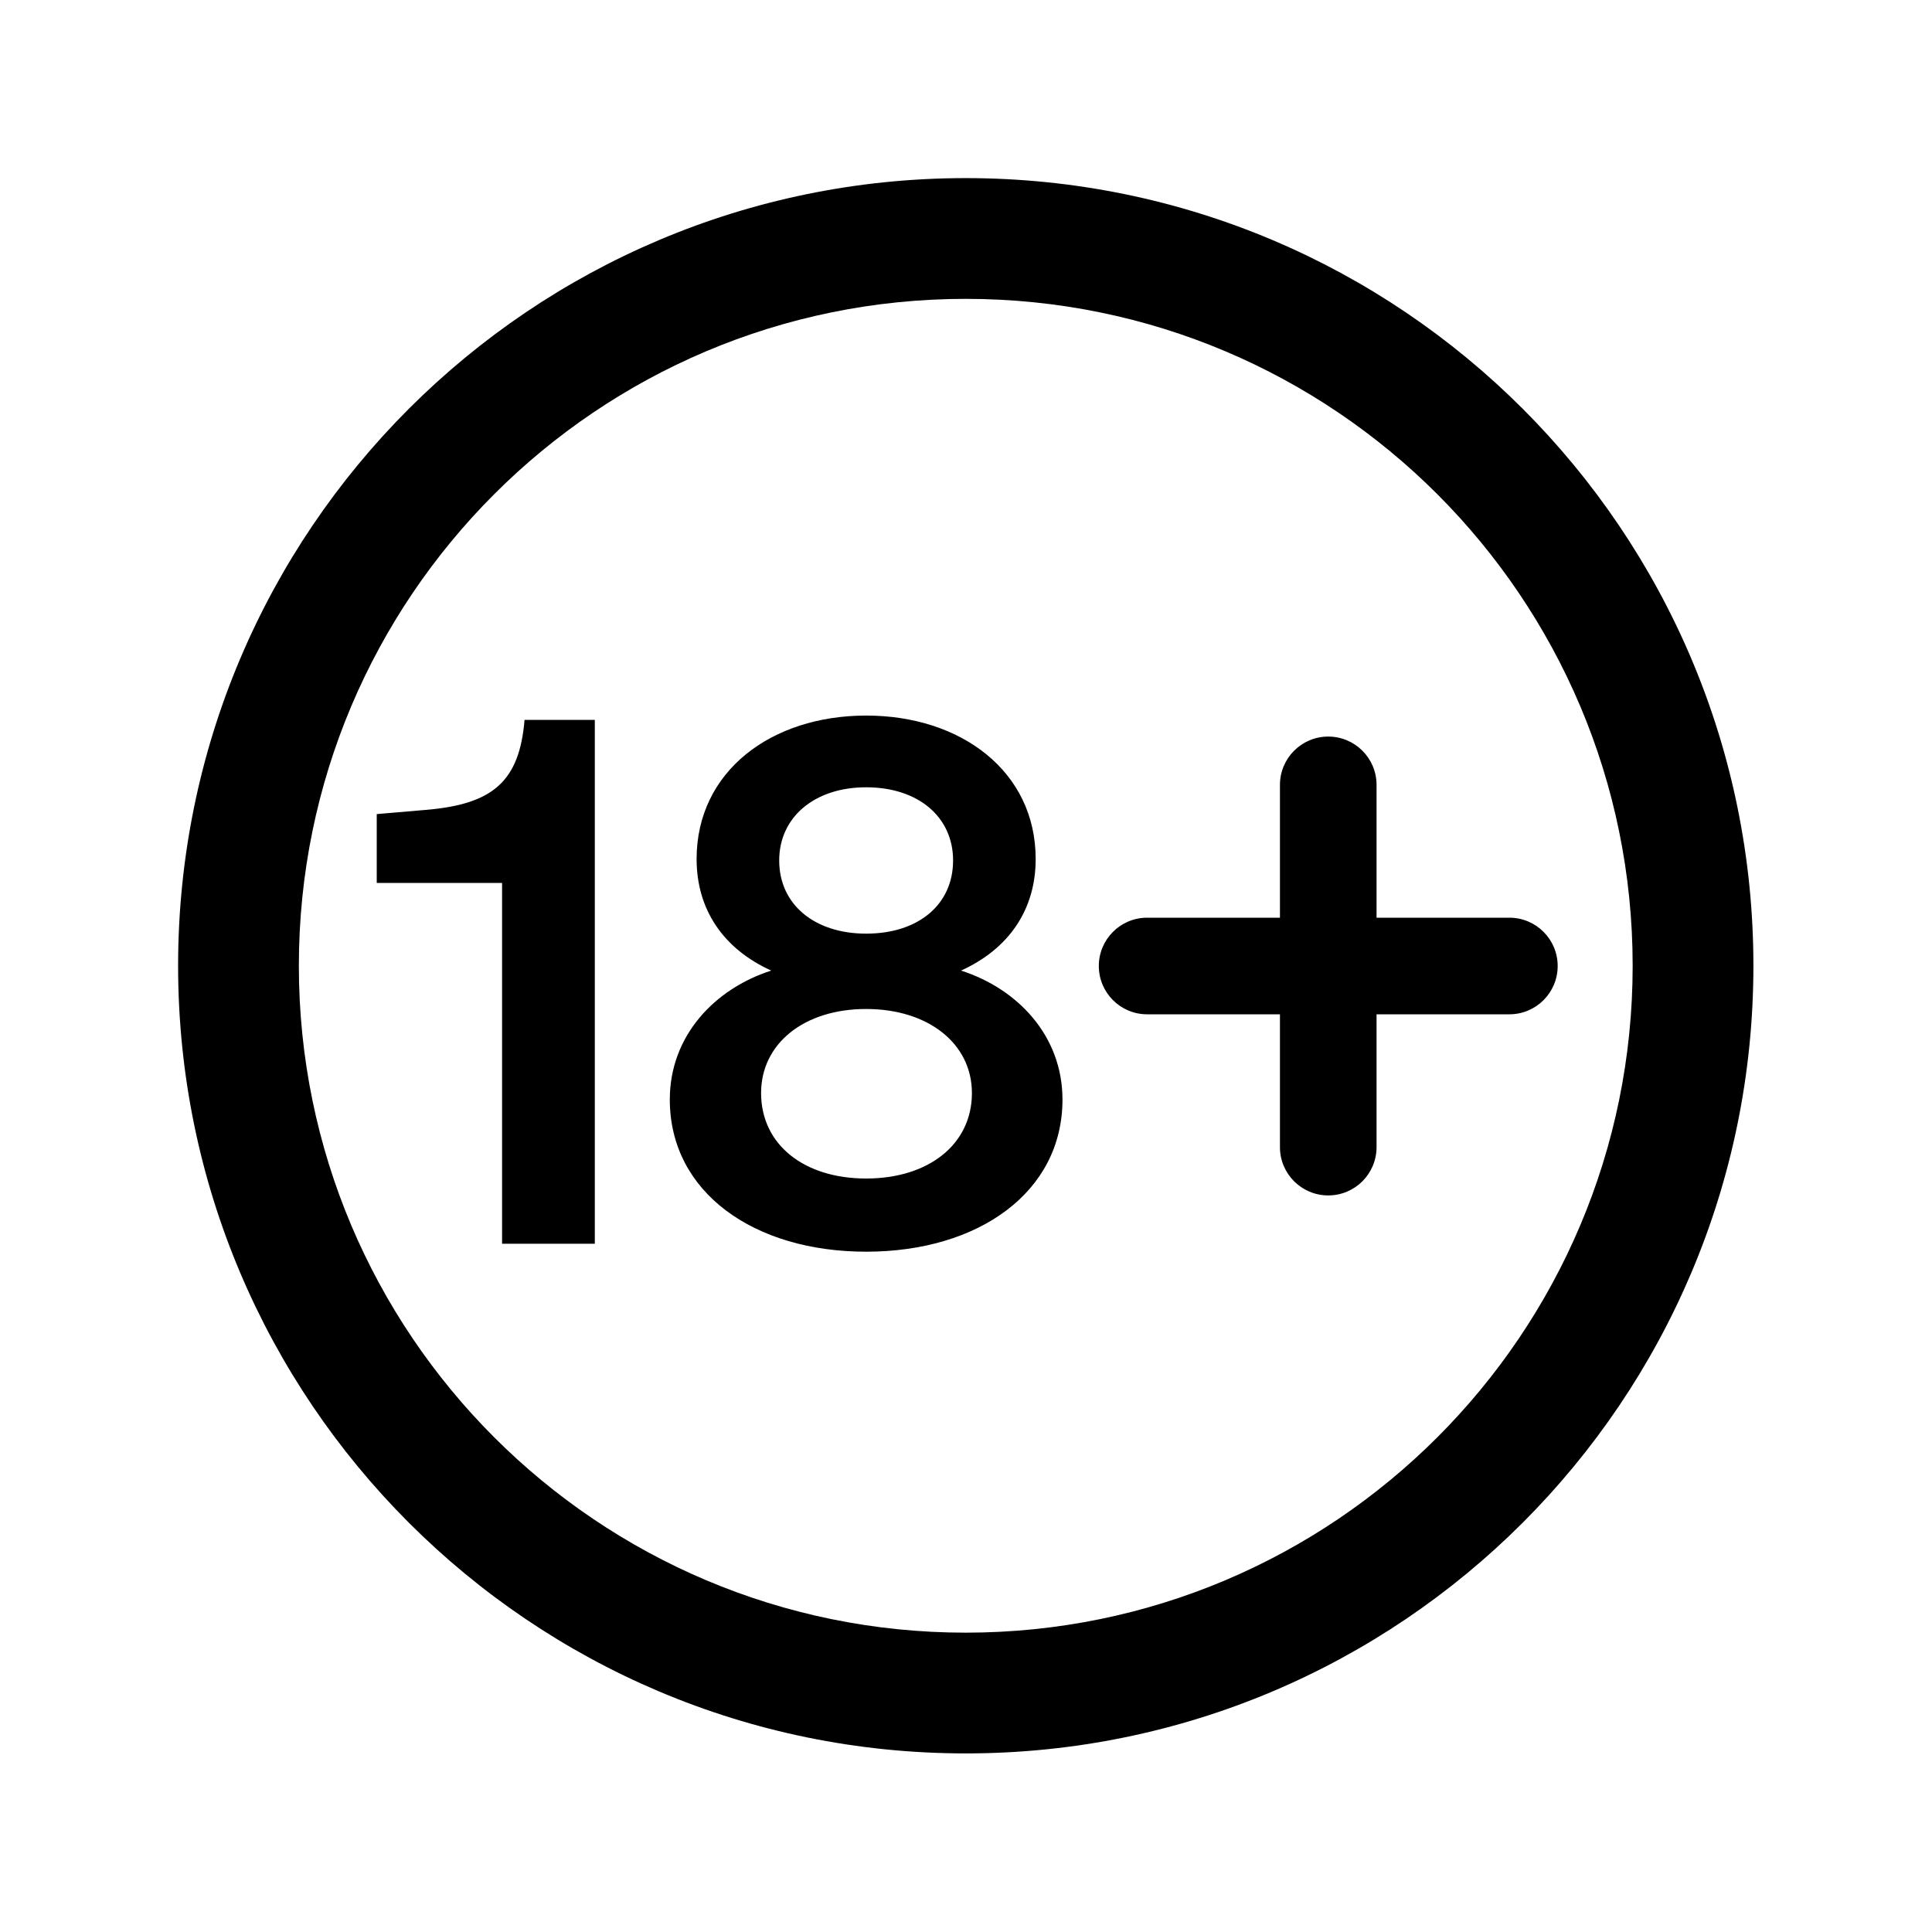 <svg width="16" height="16" viewBox="0 0 16 16" fill="none" xmlns="http://www.w3.org/2000/svg">
<path fill-rule="evenodd" clip-rule="evenodd" d="M1.475 7.998C1.475 4.395 4.396 1.475 7.998 1.475C11.601 1.475 14.521 4.395 14.521 7.998C14.521 11.6 11.601 14.521 7.998 14.521C4.396 14.521 1.475 11.6 1.475 7.998ZM7.998 2.475C4.948 2.475 2.475 4.948 2.475 7.998C2.475 11.048 4.948 13.521 7.998 13.521C11.048 13.521 13.521 11.048 13.521 7.998C13.521 4.948 11.048 2.475 7.998 2.475ZM8.577 7.114C8.577 6.388 7.959 5.926 7.173 5.926C6.387 5.926 5.769 6.388 5.769 7.114C5.769 7.534 5.991 7.858 6.387 8.038C5.919 8.188 5.547 8.578 5.547 9.106C5.547 9.874 6.243 10.366 7.173 10.366C8.103 10.366 8.799 9.874 8.799 9.106C8.799 8.578 8.427 8.188 7.959 8.038C8.355 7.858 8.577 7.534 8.577 7.114ZM7.893 7.126C7.893 7.492 7.605 7.732 7.173 7.732C6.747 7.732 6.453 7.492 6.453 7.126C6.453 6.766 6.747 6.52 7.173 6.52C7.605 6.52 7.893 6.766 7.893 7.126ZM6.303 9.052C6.303 8.644 6.657 8.356 7.173 8.356C7.689 8.356 8.049 8.644 8.049 9.052C8.049 9.478 7.689 9.76 7.173 9.76C6.657 9.76 6.303 9.478 6.303 9.052ZM3.54 6.706L3.12 6.742V7.312H4.158V10.3H4.926V5.962H4.344C4.302 6.472 4.08 6.658 3.54 6.706ZM11.4 6.5C11.4 6.279 11.221 6.1 11 6.1C10.779 6.1 10.6 6.279 10.6 6.5V7.6H9.5C9.279 7.6 9.1 7.779 9.1 8C9.1 8.221 9.279 8.4 9.5 8.4H10.6V9.5C10.6 9.721 10.779 9.9 11 9.9C11.221 9.9 11.4 9.721 11.4 9.5V8.4H12.5C12.721 8.4 12.9 8.221 12.9 8C12.9 7.779 12.721 7.6 12.5 7.6H11.4V6.5Z" fill="black"/>
</svg>
